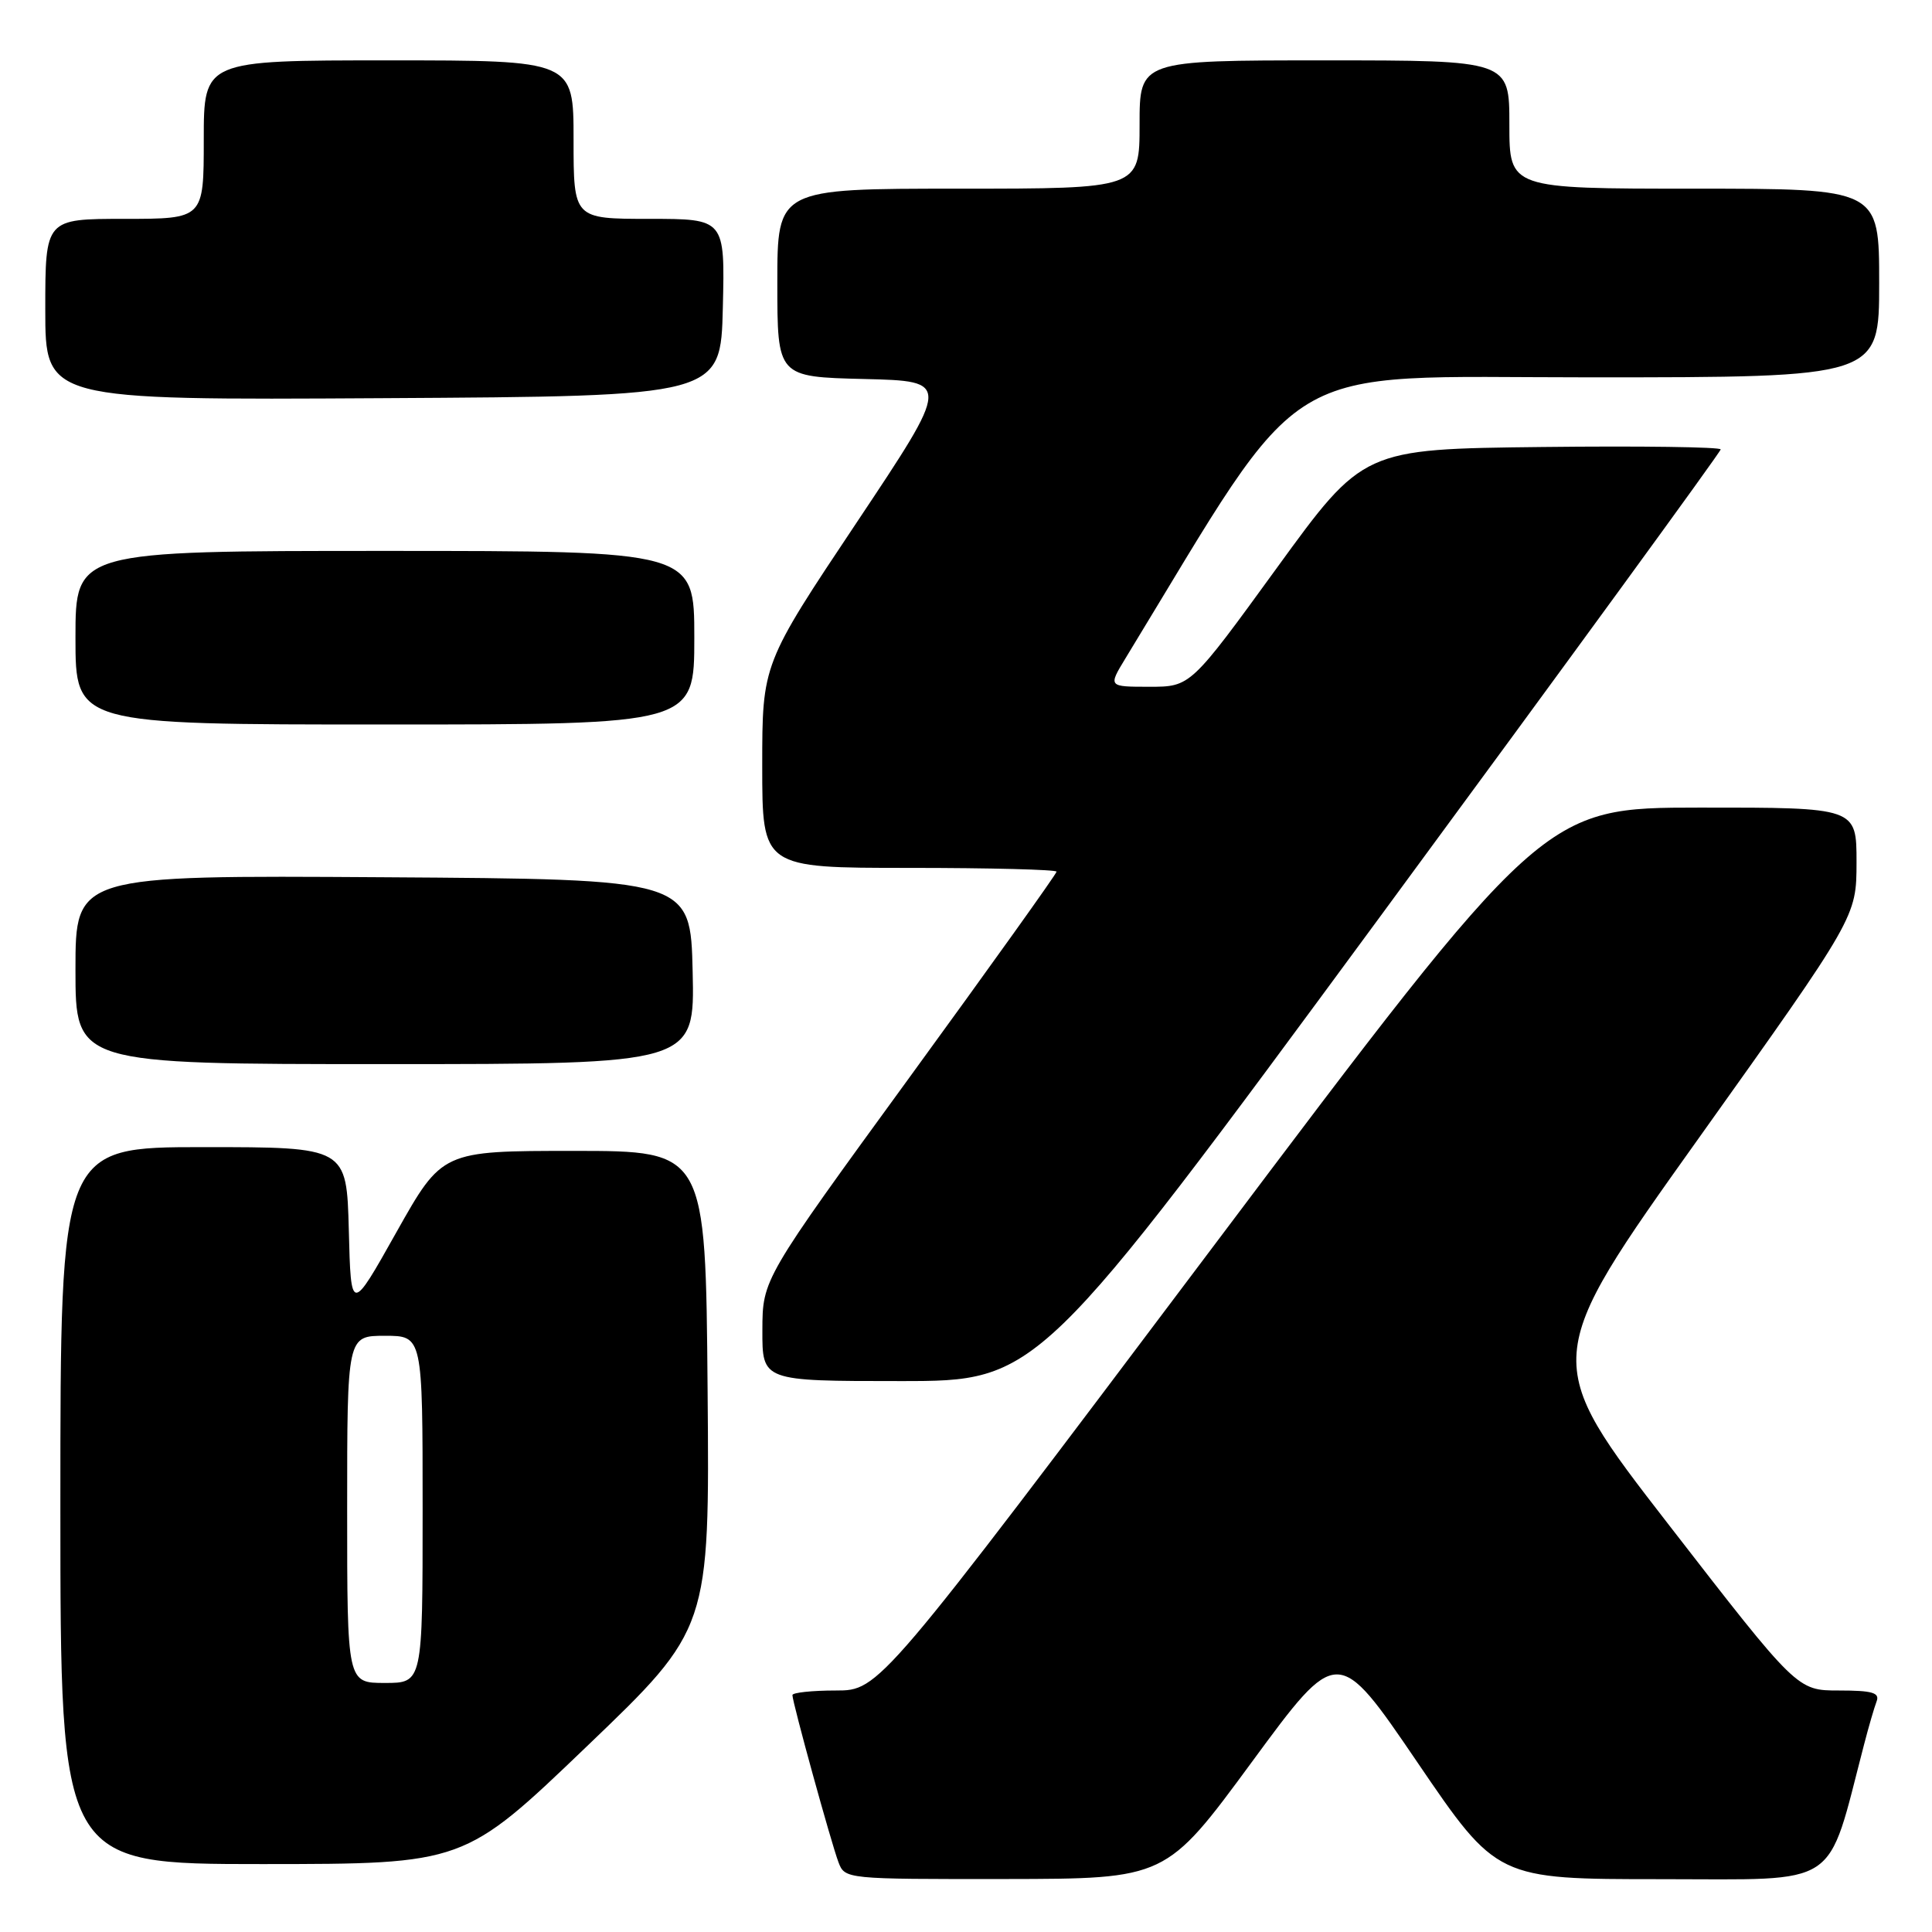 <?xml version="1.0" encoding="UTF-8" standalone="no"?>
<!DOCTYPE svg PUBLIC "-//W3C//DTD SVG 1.1//EN" "http://www.w3.org/Graphics/SVG/1.1/DTD/svg11.dtd" >
<svg xmlns="http://www.w3.org/2000/svg" xmlns:xlink="http://www.w3.org/1999/xlink" version="1.1" viewBox="0 0 256 256">
 <g >
 <path fill="currentColor"
d=" M 165.88 233.47 C 177.25 218.00 177.25 218.00 187.80 233.50 C 198.35 249.00 198.35 249.00 220.13 249.00 C 244.17 249.00 241.96 250.46 246.99 231.19 C 247.60 228.82 248.36 226.23 248.66 225.44 C 249.10 224.29 248.08 224.00 243.67 224.00 C 238.13 224.00 238.13 224.00 221.15 202.08 C 204.17 180.16 204.17 180.16 225.08 150.83 C 245.99 121.50 245.99 121.50 246.00 114.25 C 246.00 107.00 246.00 107.00 225.25 107.01 C 204.50 107.02 204.50 107.02 160.50 165.51 C 116.50 224.00 116.50 224.00 110.75 224.00 C 107.59 224.00 105.00 224.28 105.00 224.61 C 105.00 225.57 110.14 244.22 111.10 246.75 C 111.95 248.99 112.07 249.00 133.23 248.98 C 154.50 248.95 154.50 248.95 165.88 233.47 Z  M 77.76 231.40 C 94.03 215.81 94.03 215.81 93.76 184.15 C 93.50 152.50 93.50 152.50 76.04 152.50 C 58.59 152.50 58.59 152.50 52.54 163.25 C 46.50 174.01 46.50 174.01 46.22 163.00 C 45.93 152.00 45.93 152.00 26.97 152.00 C 8.00 152.00 8.00 152.00 8.00 199.50 C 8.00 247.00 8.00 247.00 34.75 247.00 C 61.50 246.99 61.50 246.99 77.76 231.40 Z  M 182.79 121.57 C 207.66 87.78 228.00 59.87 228.00 59.55 C 228.00 59.23 217.34 59.08 204.32 59.23 C 180.63 59.50 180.63 59.50 169.19 75.25 C 157.75 91.00 157.75 91.00 152.30 91.00 C 146.84 91.00 146.84 91.00 149.12 87.25 C 173.68 46.93 168.61 50.00 210.57 50.00 C 249.00 50.00 249.00 50.00 249.00 37.50 C 249.00 25.00 249.00 25.00 224.50 25.00 C 200.00 25.00 200.00 25.00 200.00 16.50 C 200.00 8.00 200.00 8.00 175.50 8.00 C 151.00 8.00 151.00 8.00 151.00 16.50 C 151.00 25.00 151.00 25.00 127.00 25.00 C 103.00 25.00 103.00 25.00 103.00 37.47 C 103.00 49.94 103.00 49.94 114.51 50.22 C 126.01 50.50 126.01 50.50 113.51 69.24 C 101.00 87.98 101.00 87.98 101.00 101.49 C 101.00 115.00 101.00 115.00 120.50 115.00 C 131.22 115.00 140.00 115.23 140.00 115.50 C 140.00 115.78 131.23 128.04 120.52 142.75 C 101.04 169.50 101.04 169.50 101.02 176.25 C 101.00 183.00 101.00 183.00 119.29 183.00 C 137.58 183.00 137.58 183.00 182.79 121.57 Z  M 91.78 128.75 C 91.50 116.50 91.50 116.50 50.75 116.24 C 10.00 115.98 10.00 115.98 10.00 128.49 C 10.00 141.00 10.00 141.00 51.03 141.00 C 92.06 141.00 92.06 141.00 91.78 128.75 Z  M 92.00 84.50 C 92.00 73.00 92.00 73.00 51.00 73.00 C 10.00 73.00 10.00 73.00 10.00 84.50 C 10.00 96.00 10.00 96.00 51.00 96.00 C 92.00 96.00 92.00 96.00 92.00 84.50 Z  M 95.78 40.75 C 96.06 29.00 96.06 29.00 86.03 29.00 C 76.00 29.00 76.00 29.00 76.00 18.50 C 76.00 8.00 76.00 8.00 51.50 8.00 C 27.00 8.00 27.00 8.00 27.00 18.50 C 27.00 29.00 27.00 29.00 16.50 29.00 C 6.00 29.00 6.00 29.00 6.00 41.01 C 6.00 53.02 6.00 53.02 50.75 52.76 C 95.50 52.50 95.50 52.50 95.78 40.75 Z  M 46.00 200.00 C 46.00 177.00 46.00 177.00 51.00 177.00 C 56.00 177.00 56.00 177.00 56.00 200.00 C 56.00 223.00 56.00 223.00 51.00 223.00 C 46.00 223.00 46.00 223.00 46.00 200.00 Z "/>
</g>
</svg>